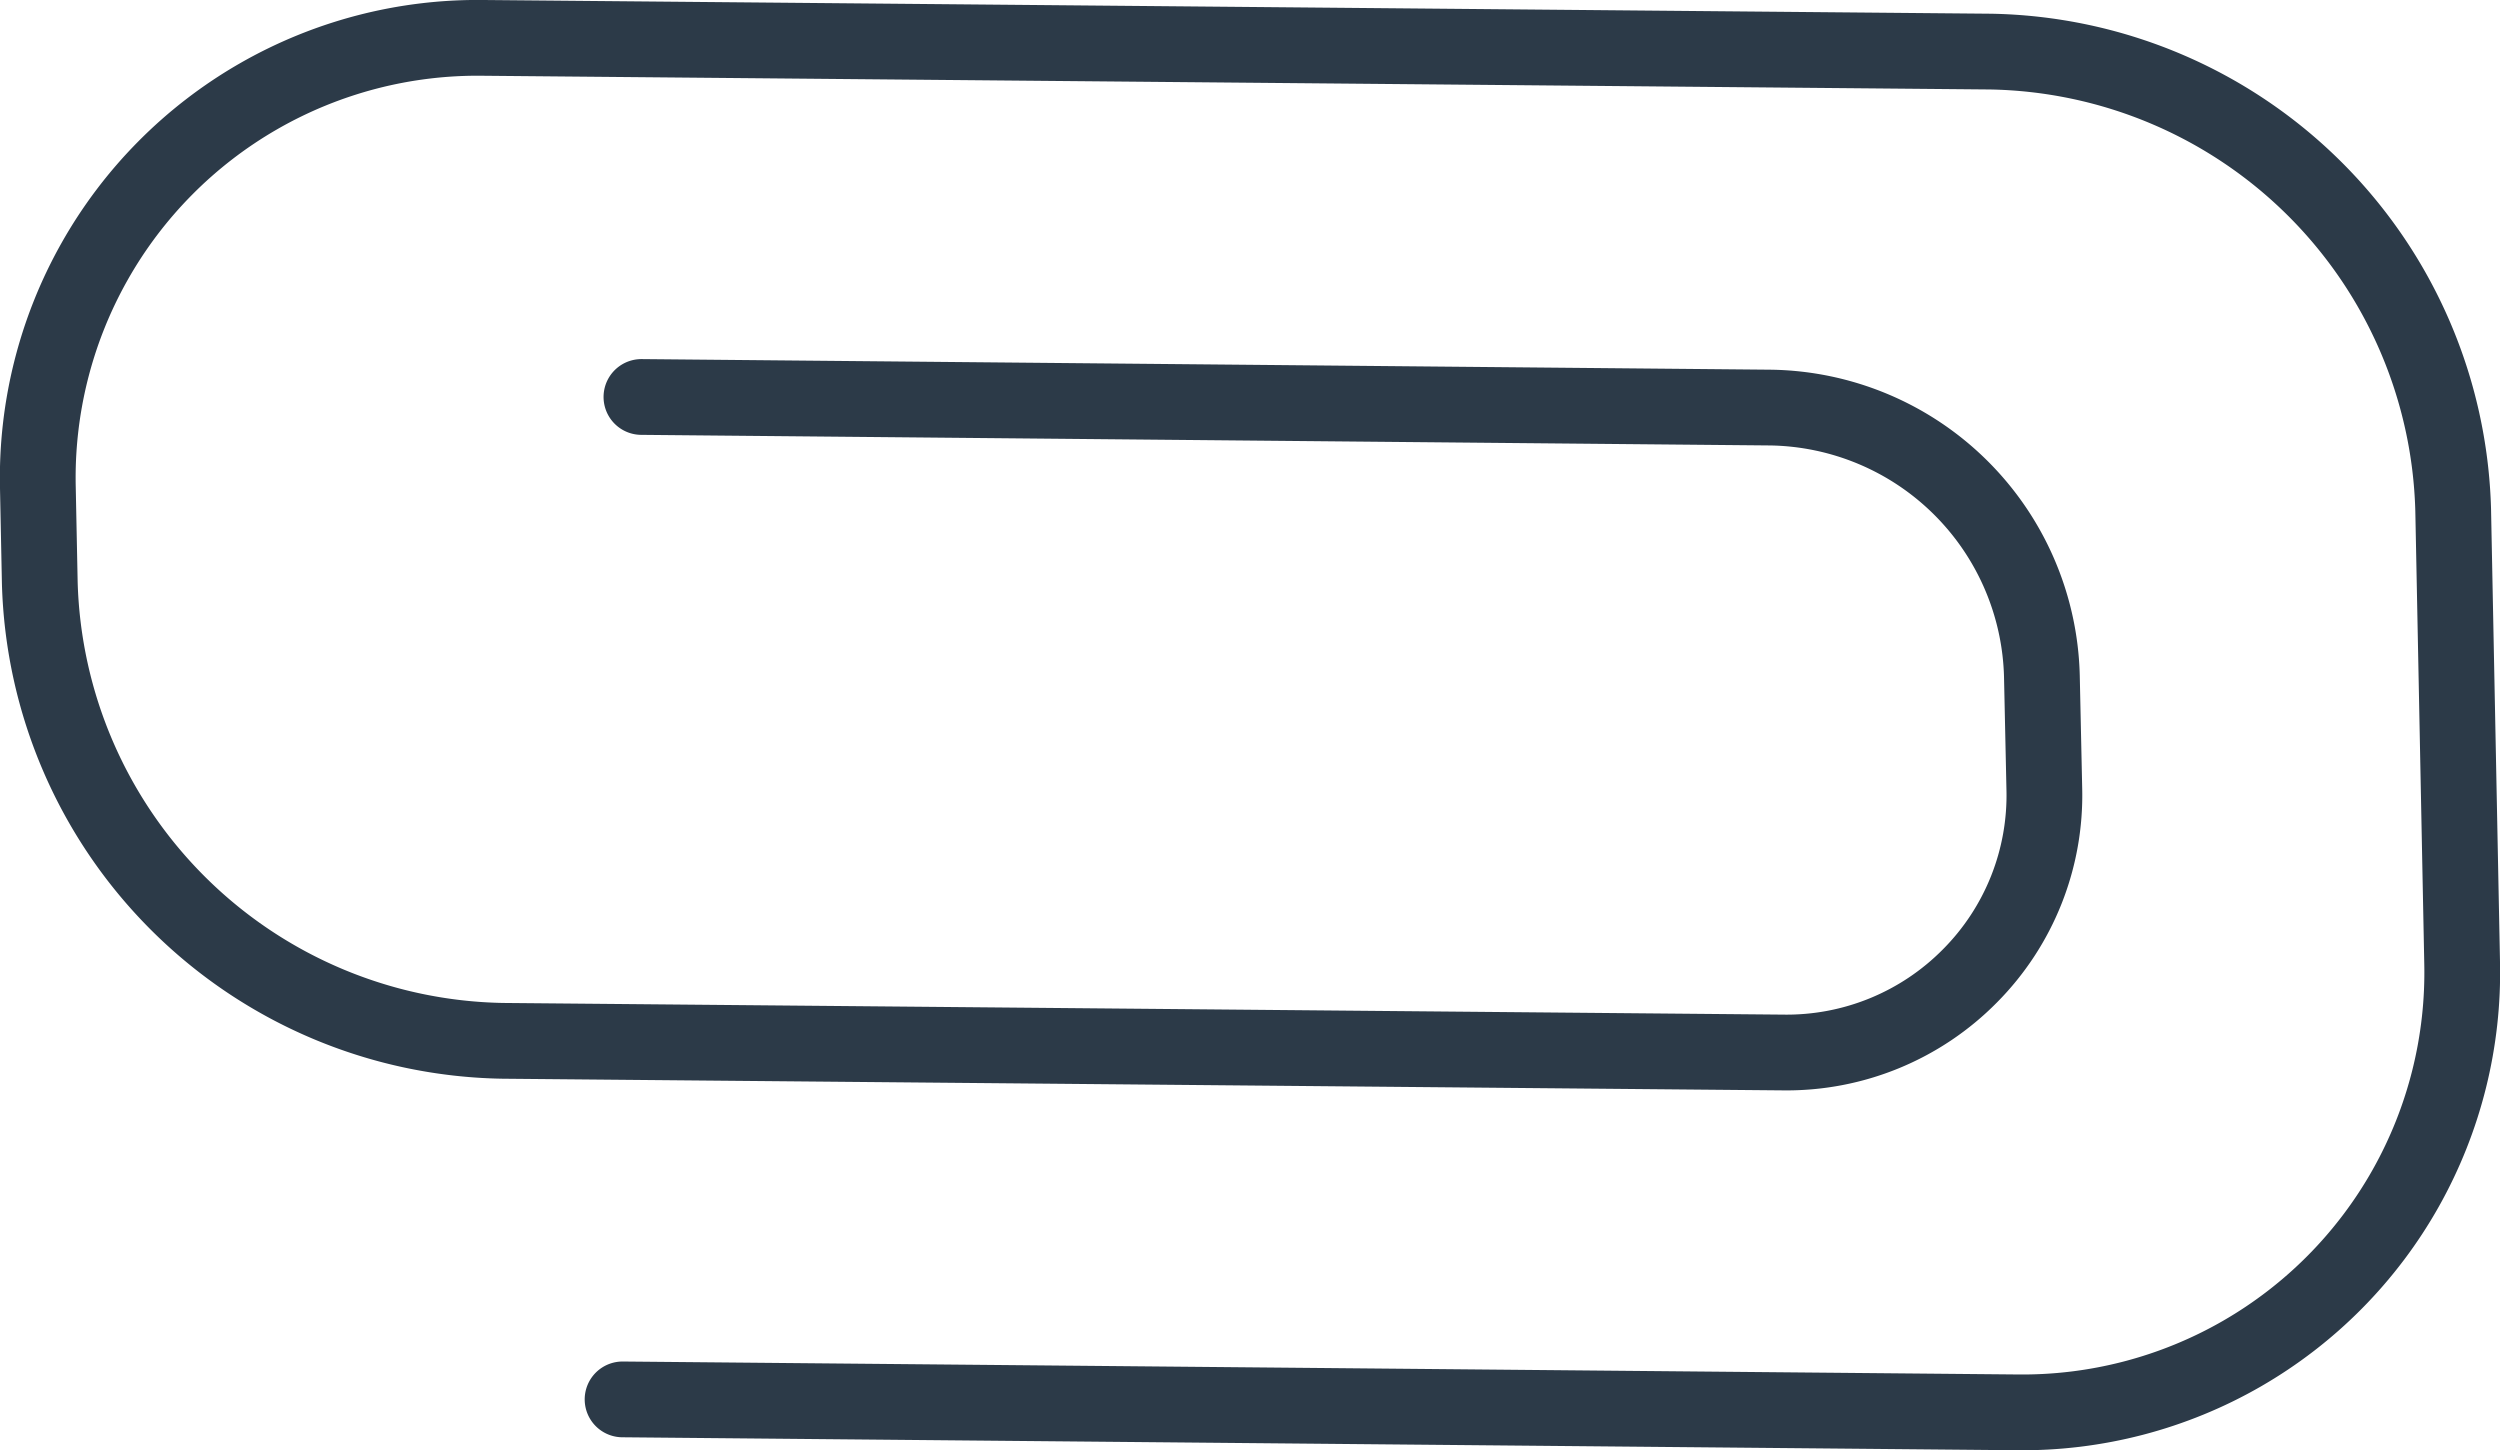 <svg xmlns="http://www.w3.org/2000/svg" width="33" height="19.144" viewBox="0 0 33 19.144"><title>in-attach</title><path d="M8.218,18.472l18.4.171A5.807,5.807,0,0,0,32.5,12.7l-.118-5.965A6.218,6.218,0,0,0,26.267.681L6.386.5A5.807,5.807,0,0,0,.5,6.444L.525,7.686a6.218,6.218,0,0,0,6.114,6.053l16.9.154a3.4,3.4,0,0,0,2.464-1.011l0,0a3.381,3.381,0,0,0,.982-2.47l-.032-1.485a3.637,3.637,0,0,0-3.583-3.547L8.467,5.24" fill="none" stroke="#2c3a48" stroke-linecap="round" stroke-linejoin="round"/></svg>